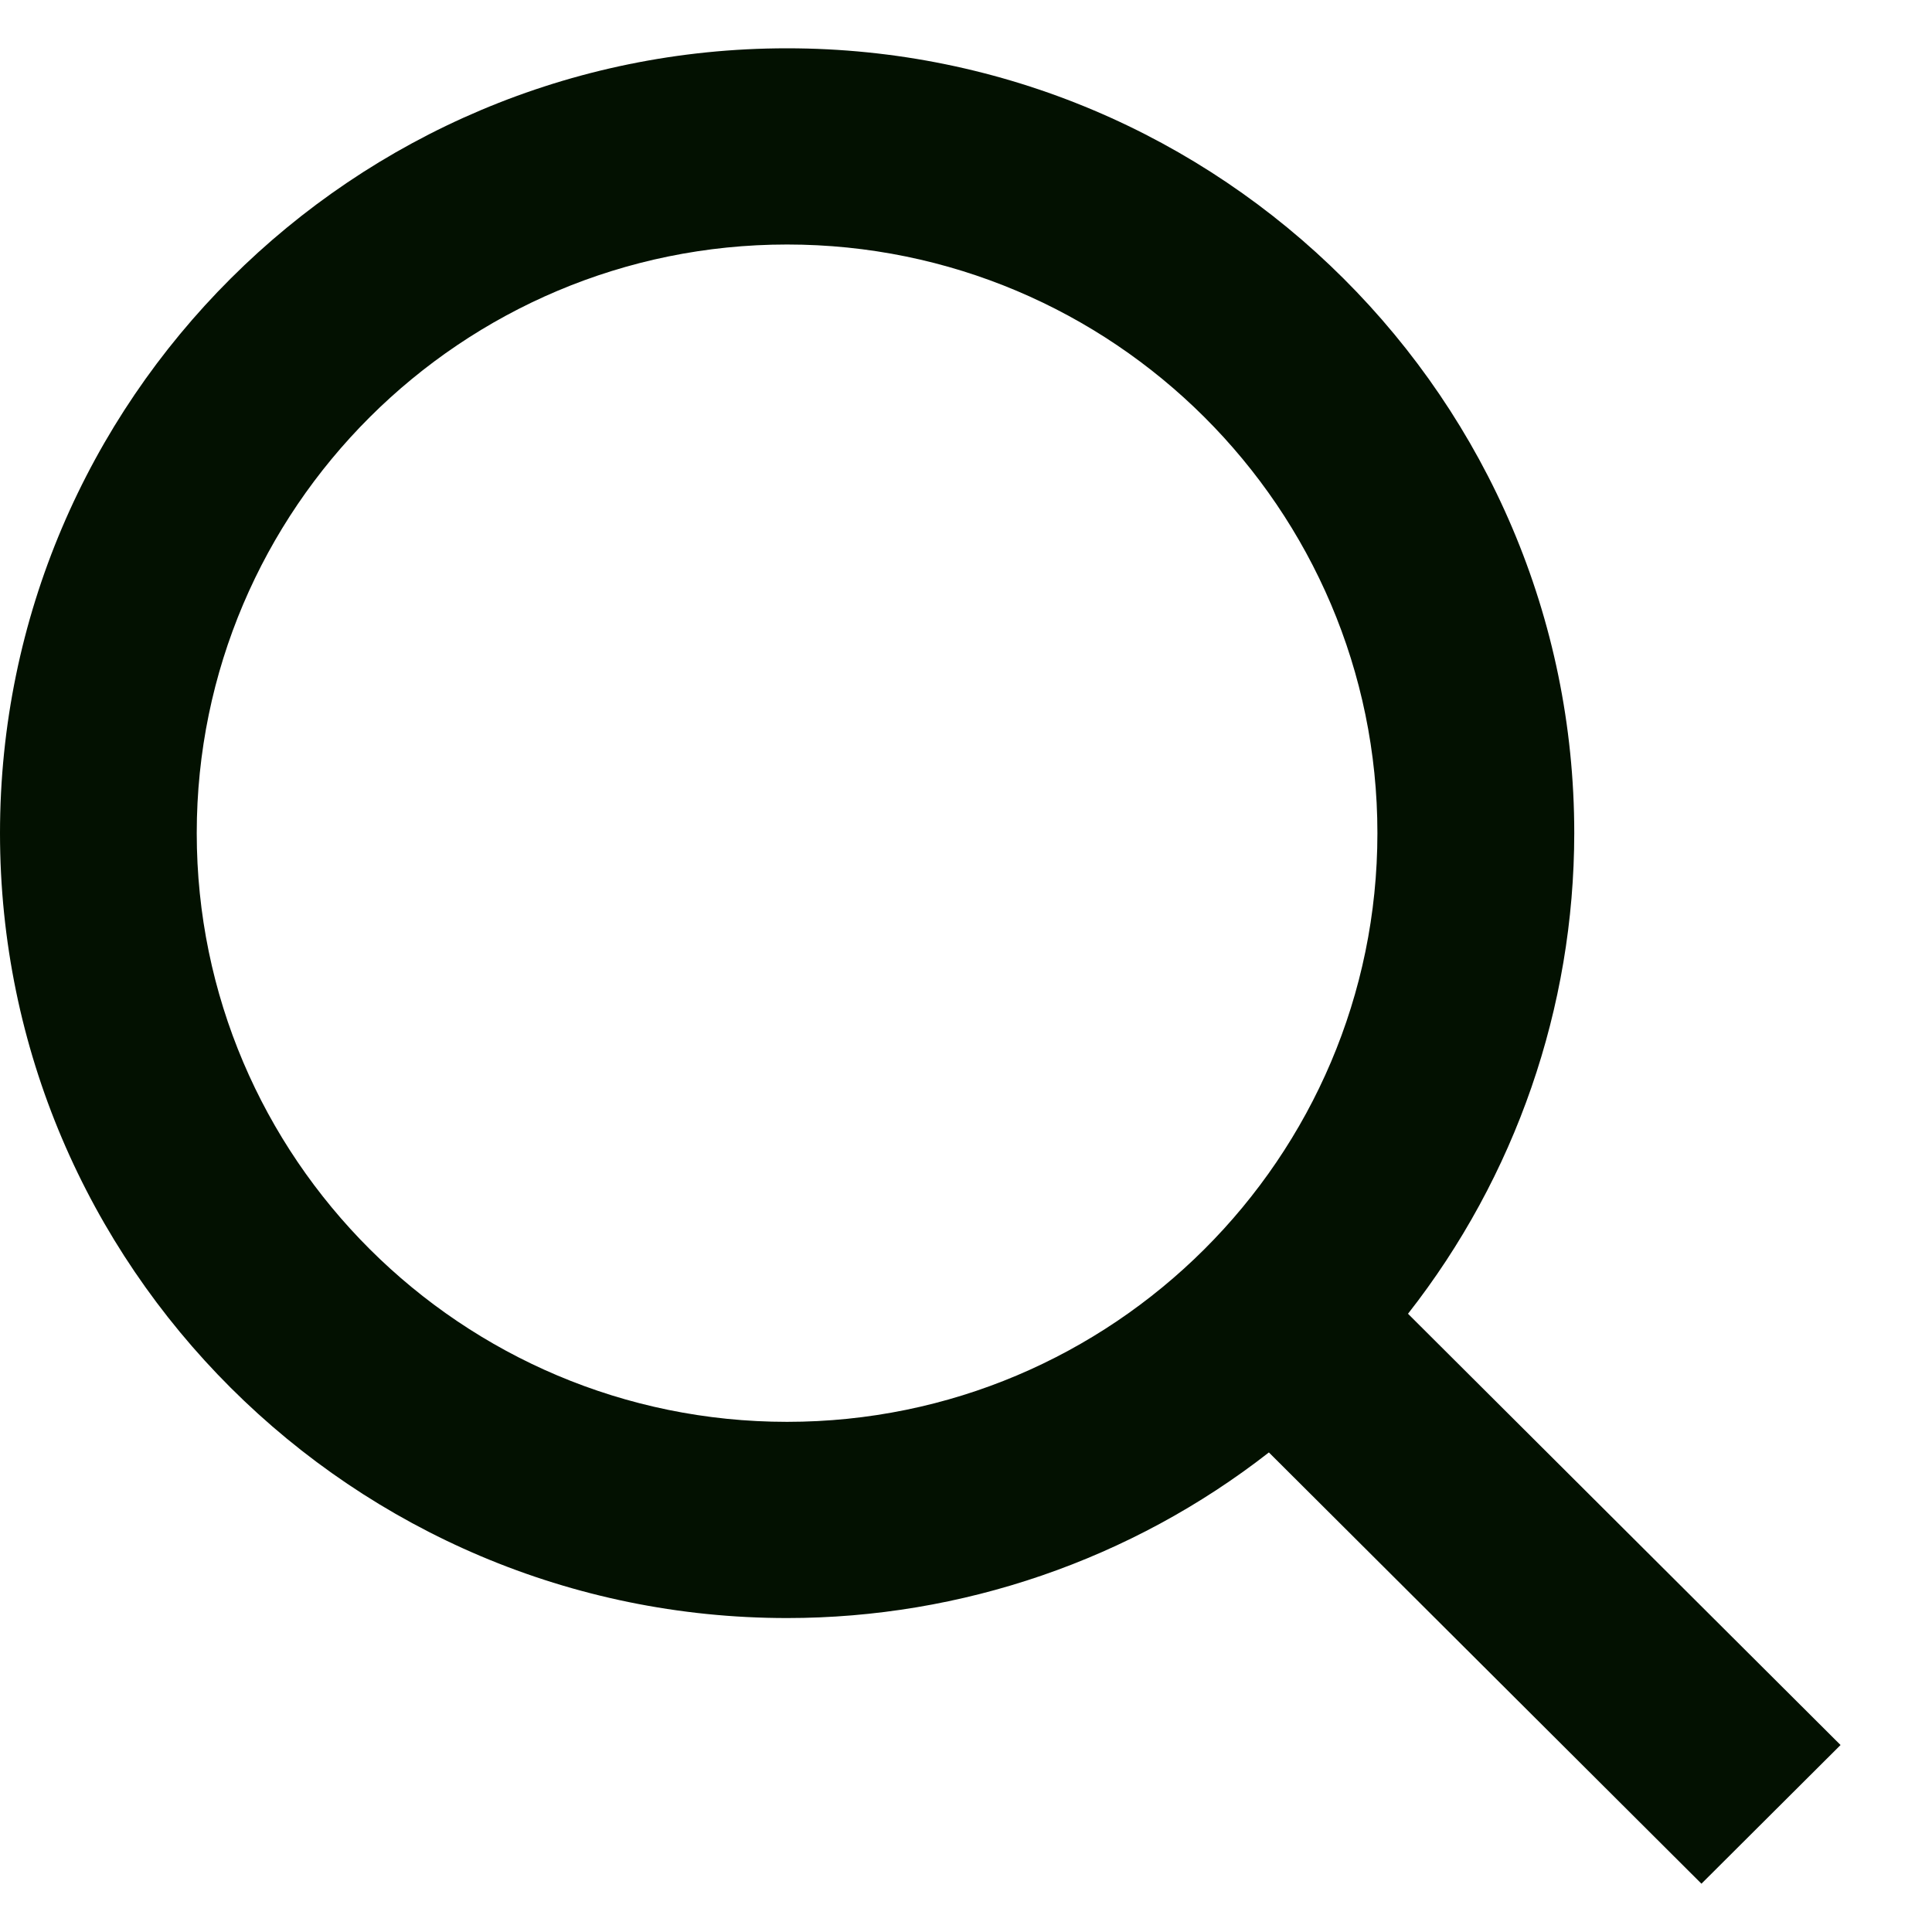 <svg width="18" height="18" viewBox="0 0 18 18" fill="none" xmlns="http://www.w3.org/2000/svg">
<path d="M7.333 15.075C8.96 15.075 10.541 14.532 11.822 13.532L15.852 17.55L17.148 16.258L13.118 12.24C14.121 10.961 14.666 9.385 14.667 7.762C14.667 3.73 11.377 0.45 7.333 0.45C3.29 0.45 0 3.73 0 7.762C0 11.794 3.29 15.075 7.333 15.075ZM7.333 2.278C10.367 2.278 12.833 4.738 12.833 7.762C12.833 10.787 10.367 13.247 7.333 13.247C4.3 13.247 1.833 10.787 1.833 7.762C1.833 4.738 4.3 2.278 7.333 2.278Z" fill="#031101"/>
</svg>
